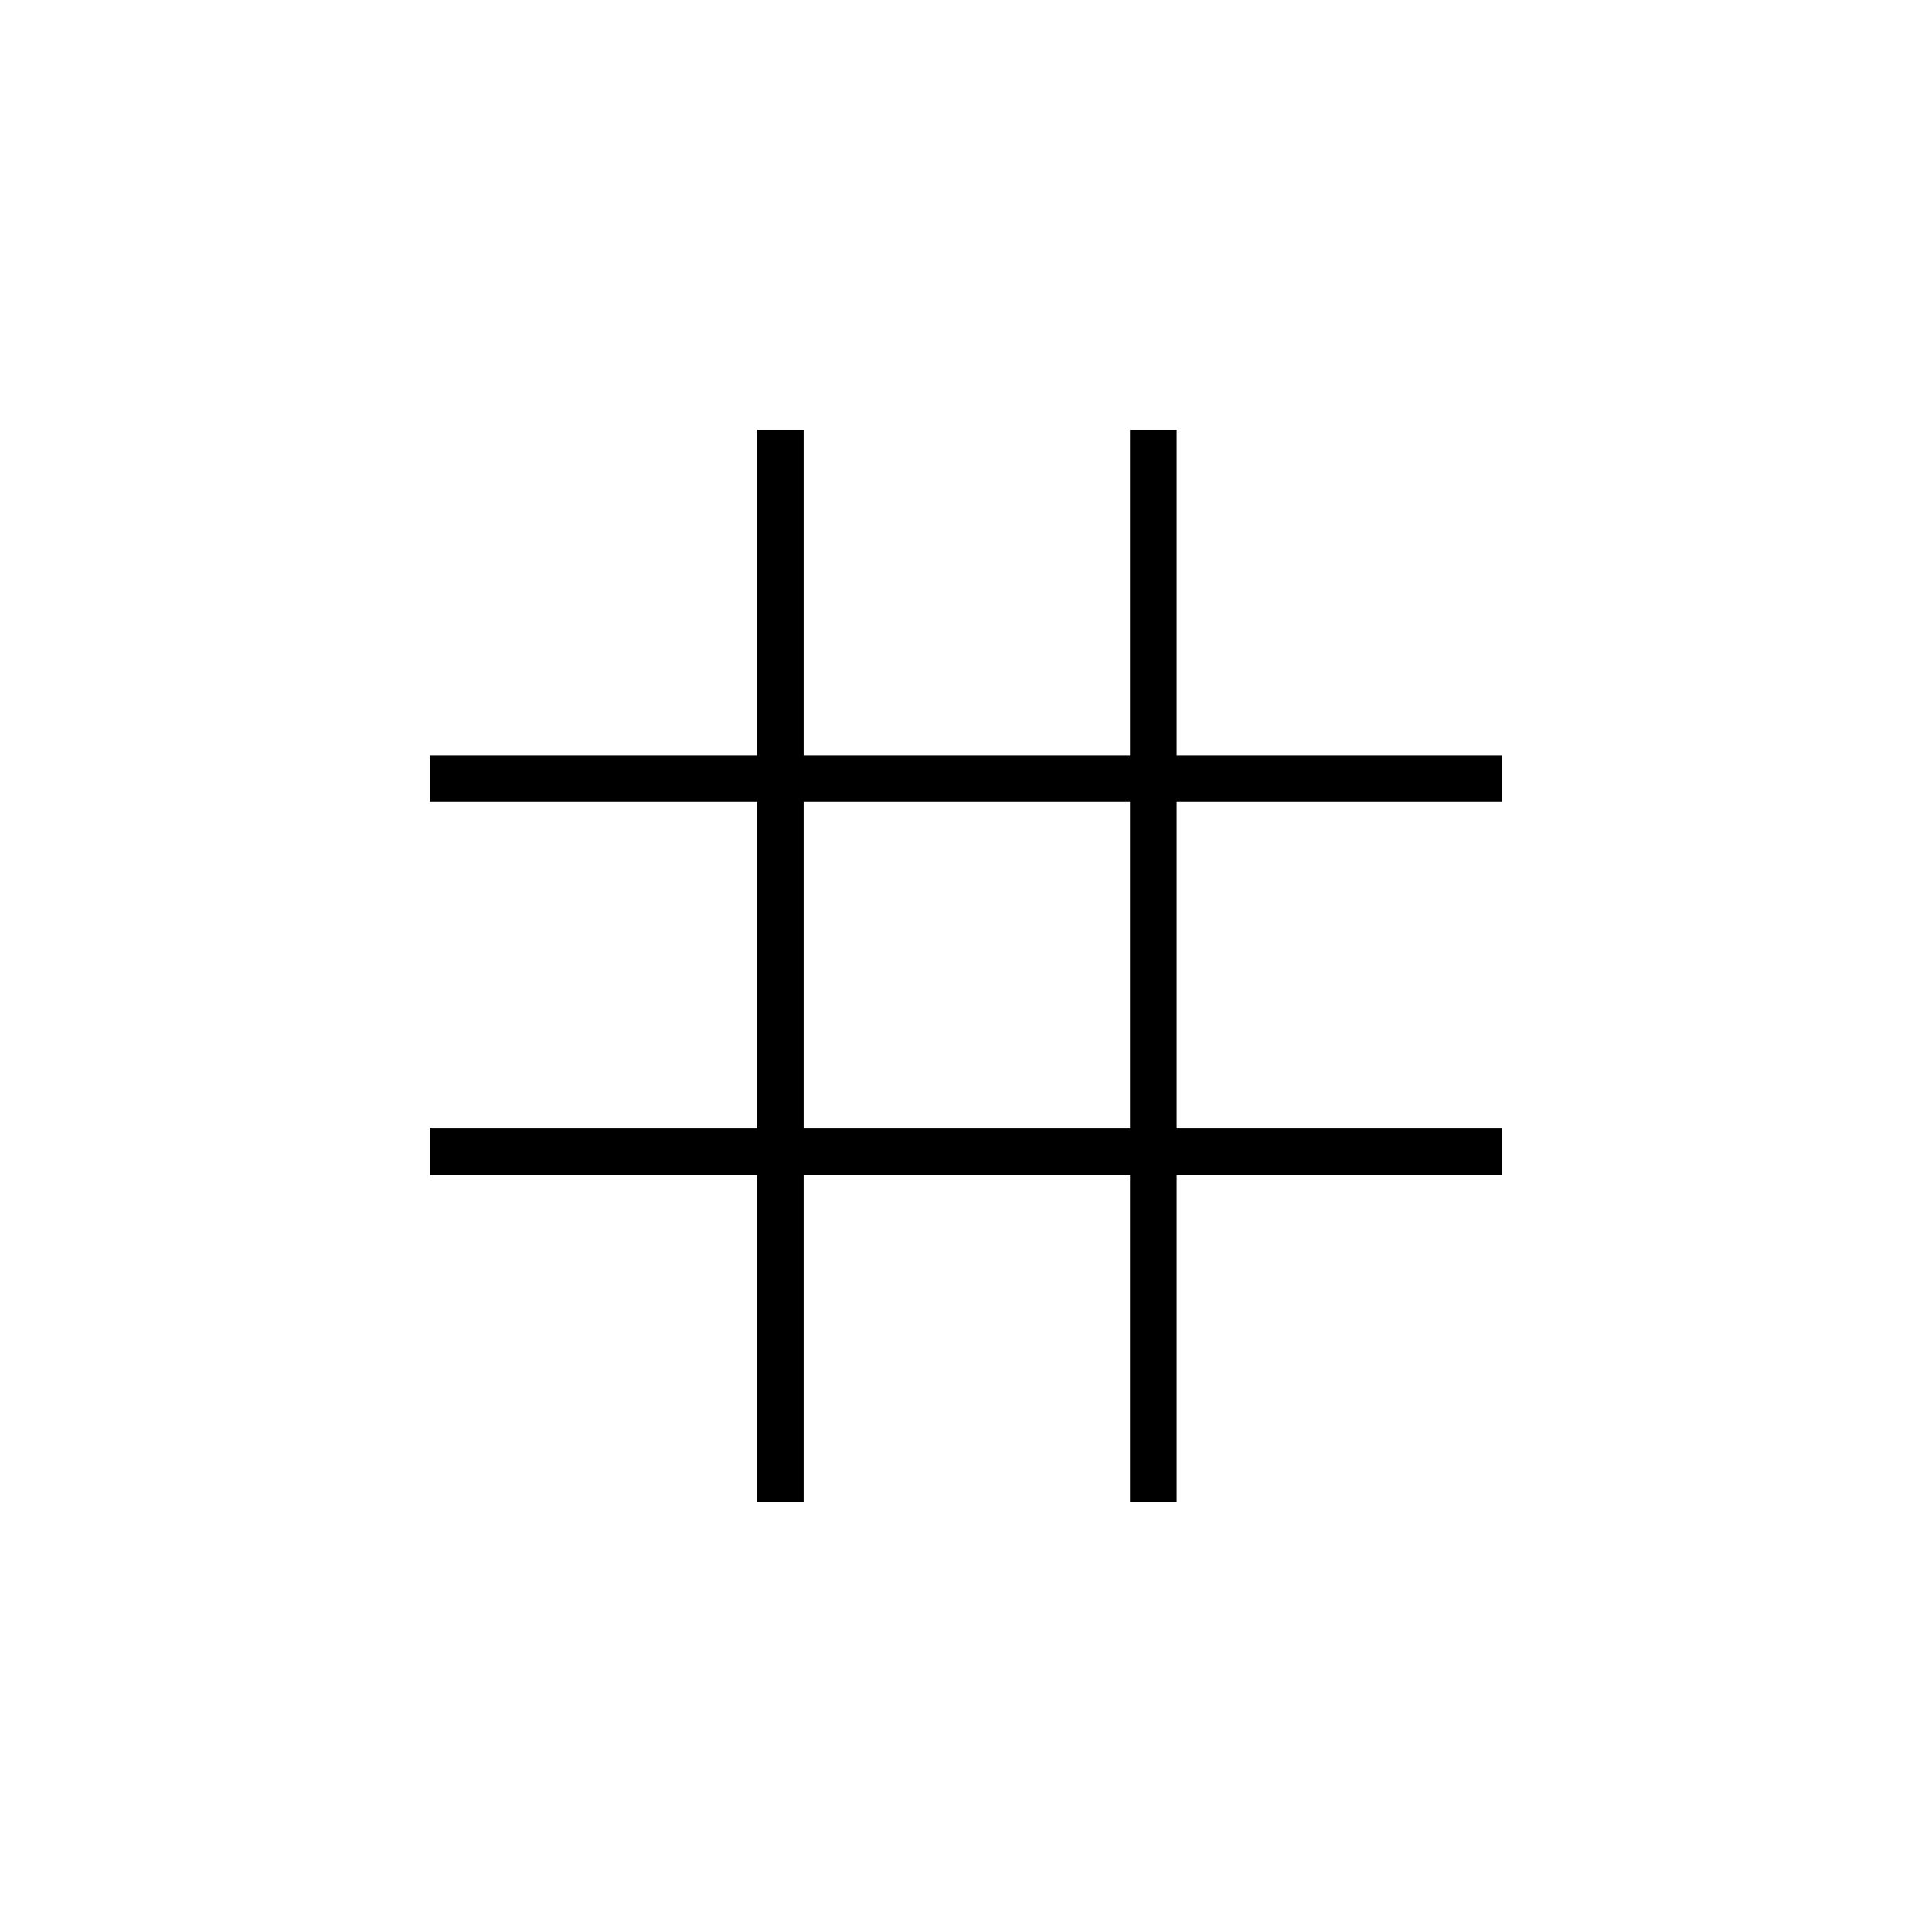 <svg xmlns="http://www.w3.org/2000/svg" height="40" viewBox="0 -960 960 960" width="40"><path d="M376.17-213.5v-162.67H213.5v-23.16h162.67V-561.5H213.5v-23.17h162.67V-746.5h23.16v161.83H561.5V-746.5h23.17v161.83H746.5v23.17H584.67v162.17H746.5v23.16H584.67v162.67H561.5v-162.67H399.33v162.67h-23.16Zm23.16-185.83H561.5V-561.5H399.33v162.17Z"/></svg>